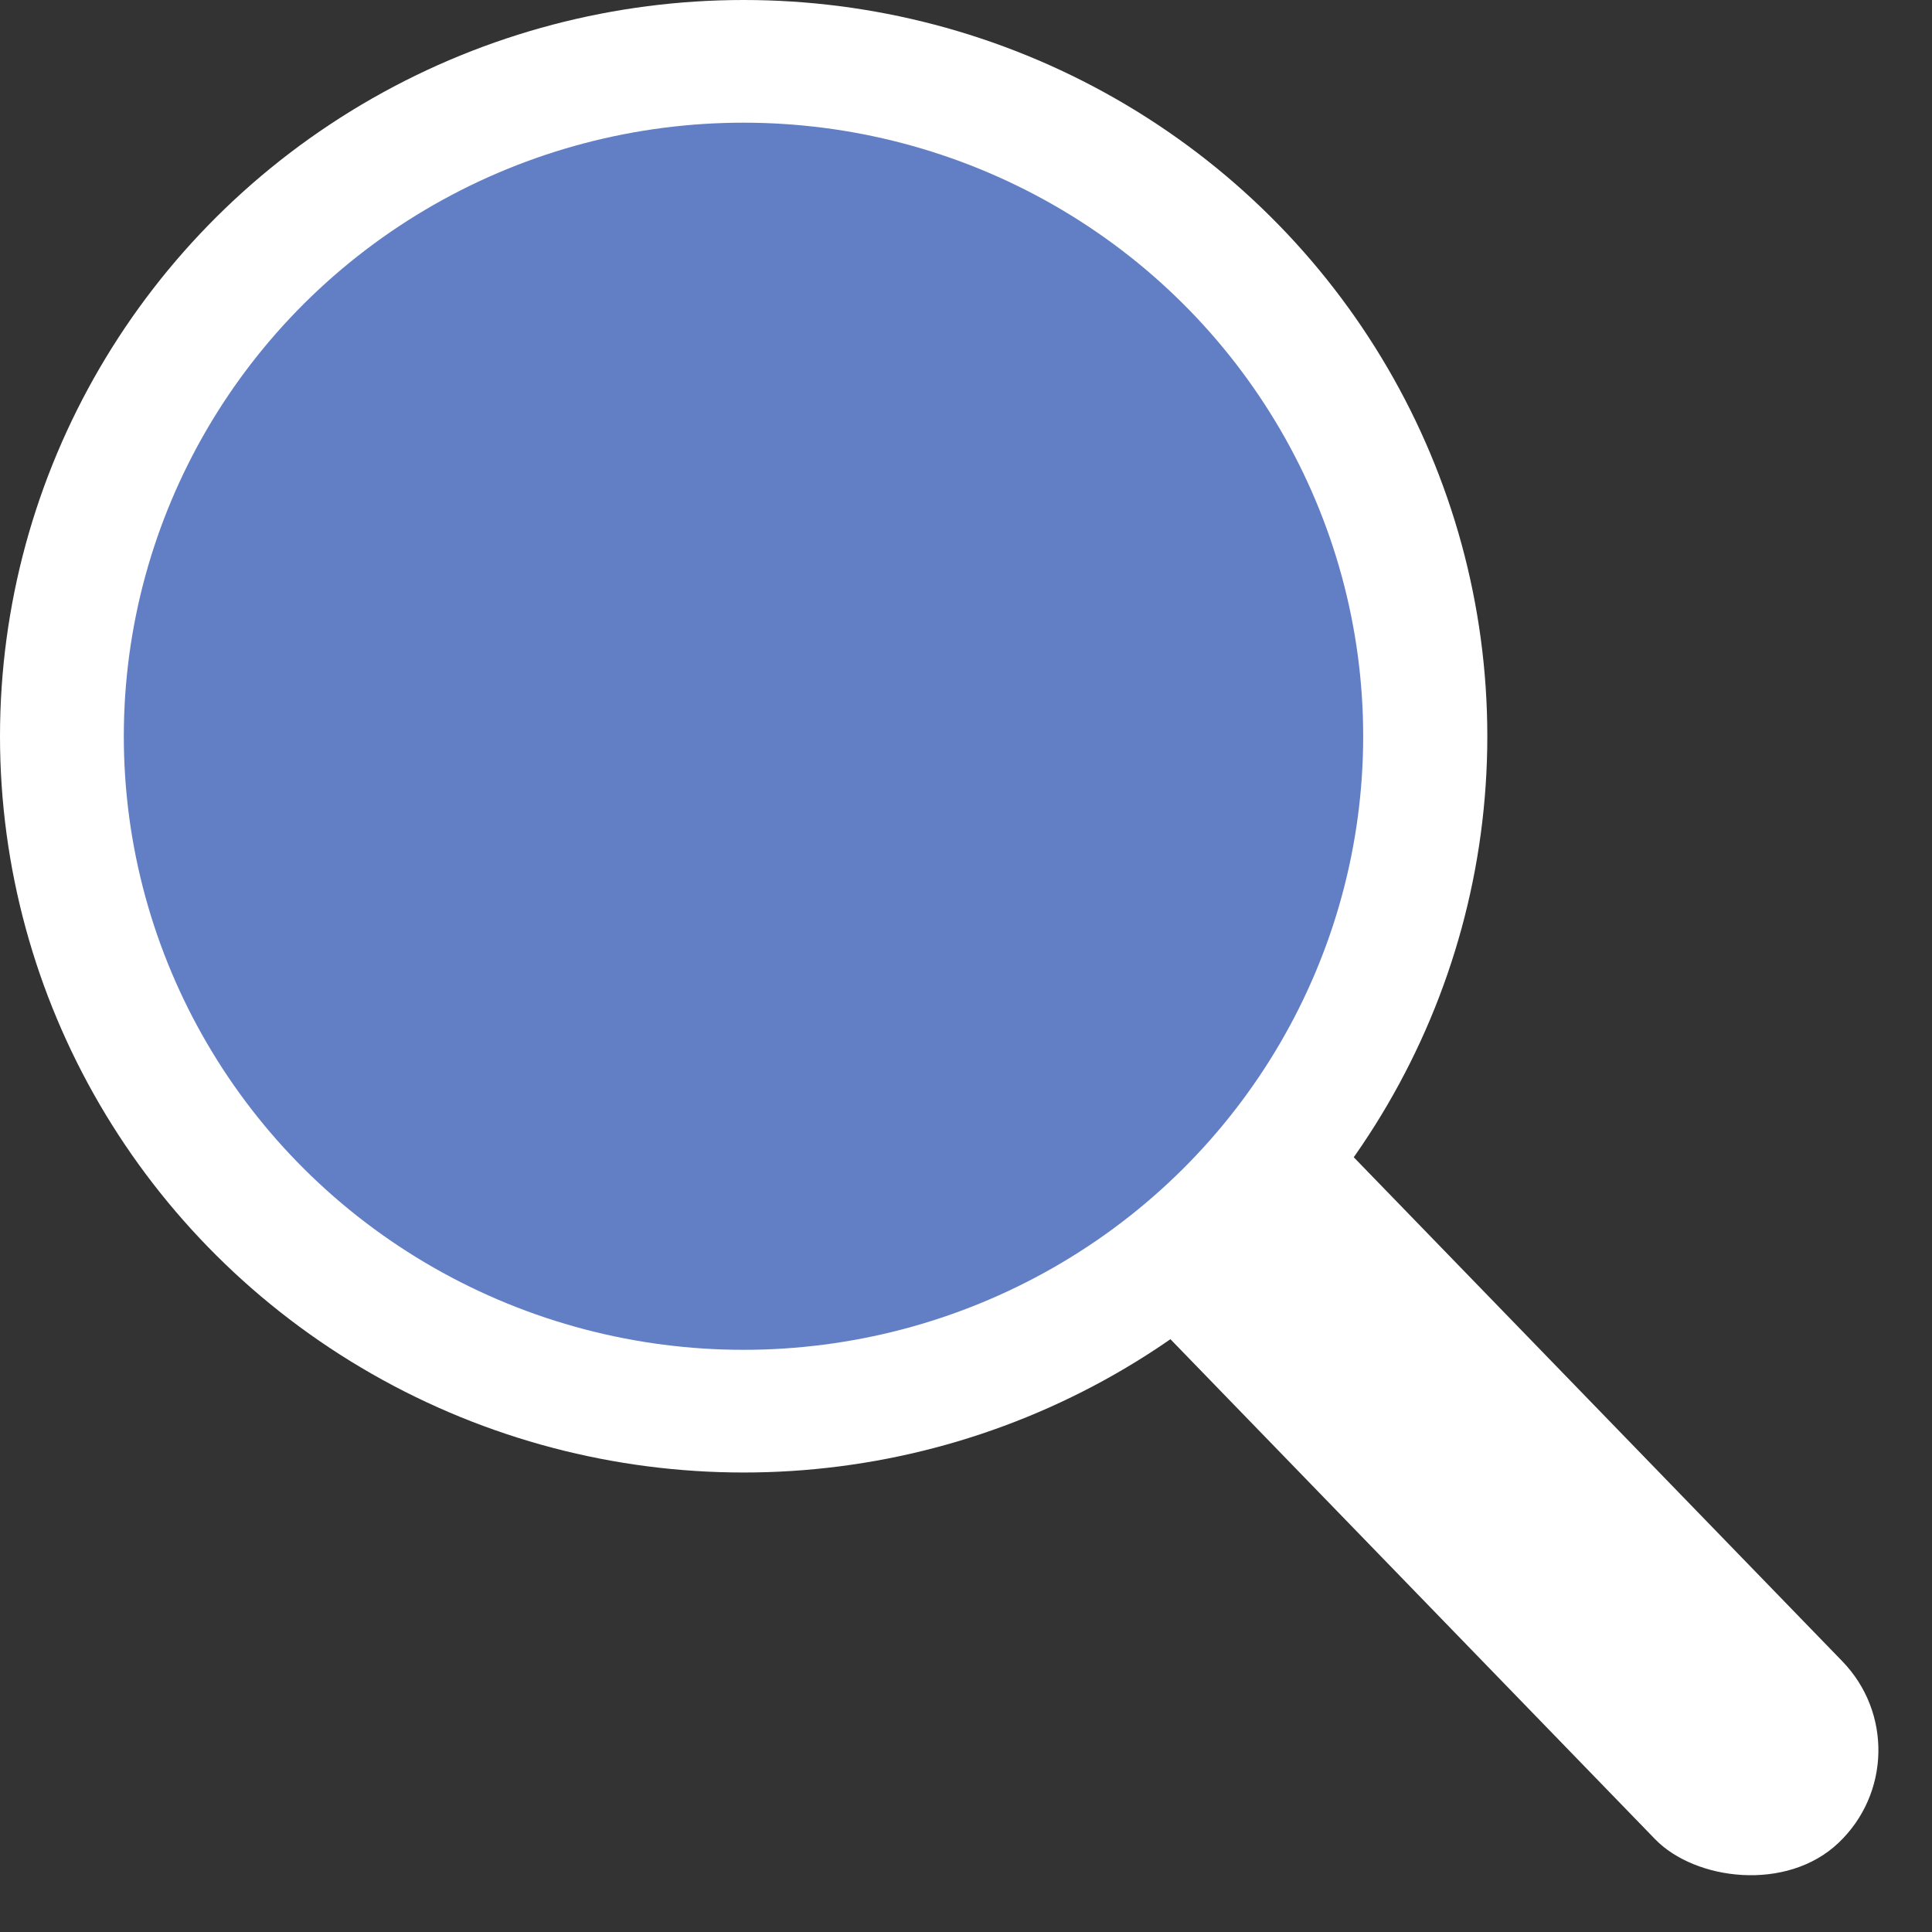 <svg width="12" height="12" viewBox="0 0 12 12" fill="none" xmlns="http://www.w3.org/2000/svg">
<rect x="0" y="0" width="12" height="12" fill="#333333" stroke="none"/>
<rect width="1.604" height="6.369" rx="0.802" transform="matrix(0.725 -0.689 0.696 0.718 6.405 7.426)" fill="white"/>
<ellipse cx="4.619" cy="4.573" rx="4.619" ry="4.573" transform="translate(-0)" fill="white"/>
<ellipse cx="3.849" cy="3.811" rx="3.849" ry="3.811" transform="translate(0.769 0.762)" fill="#627FC5"/>
</svg>
